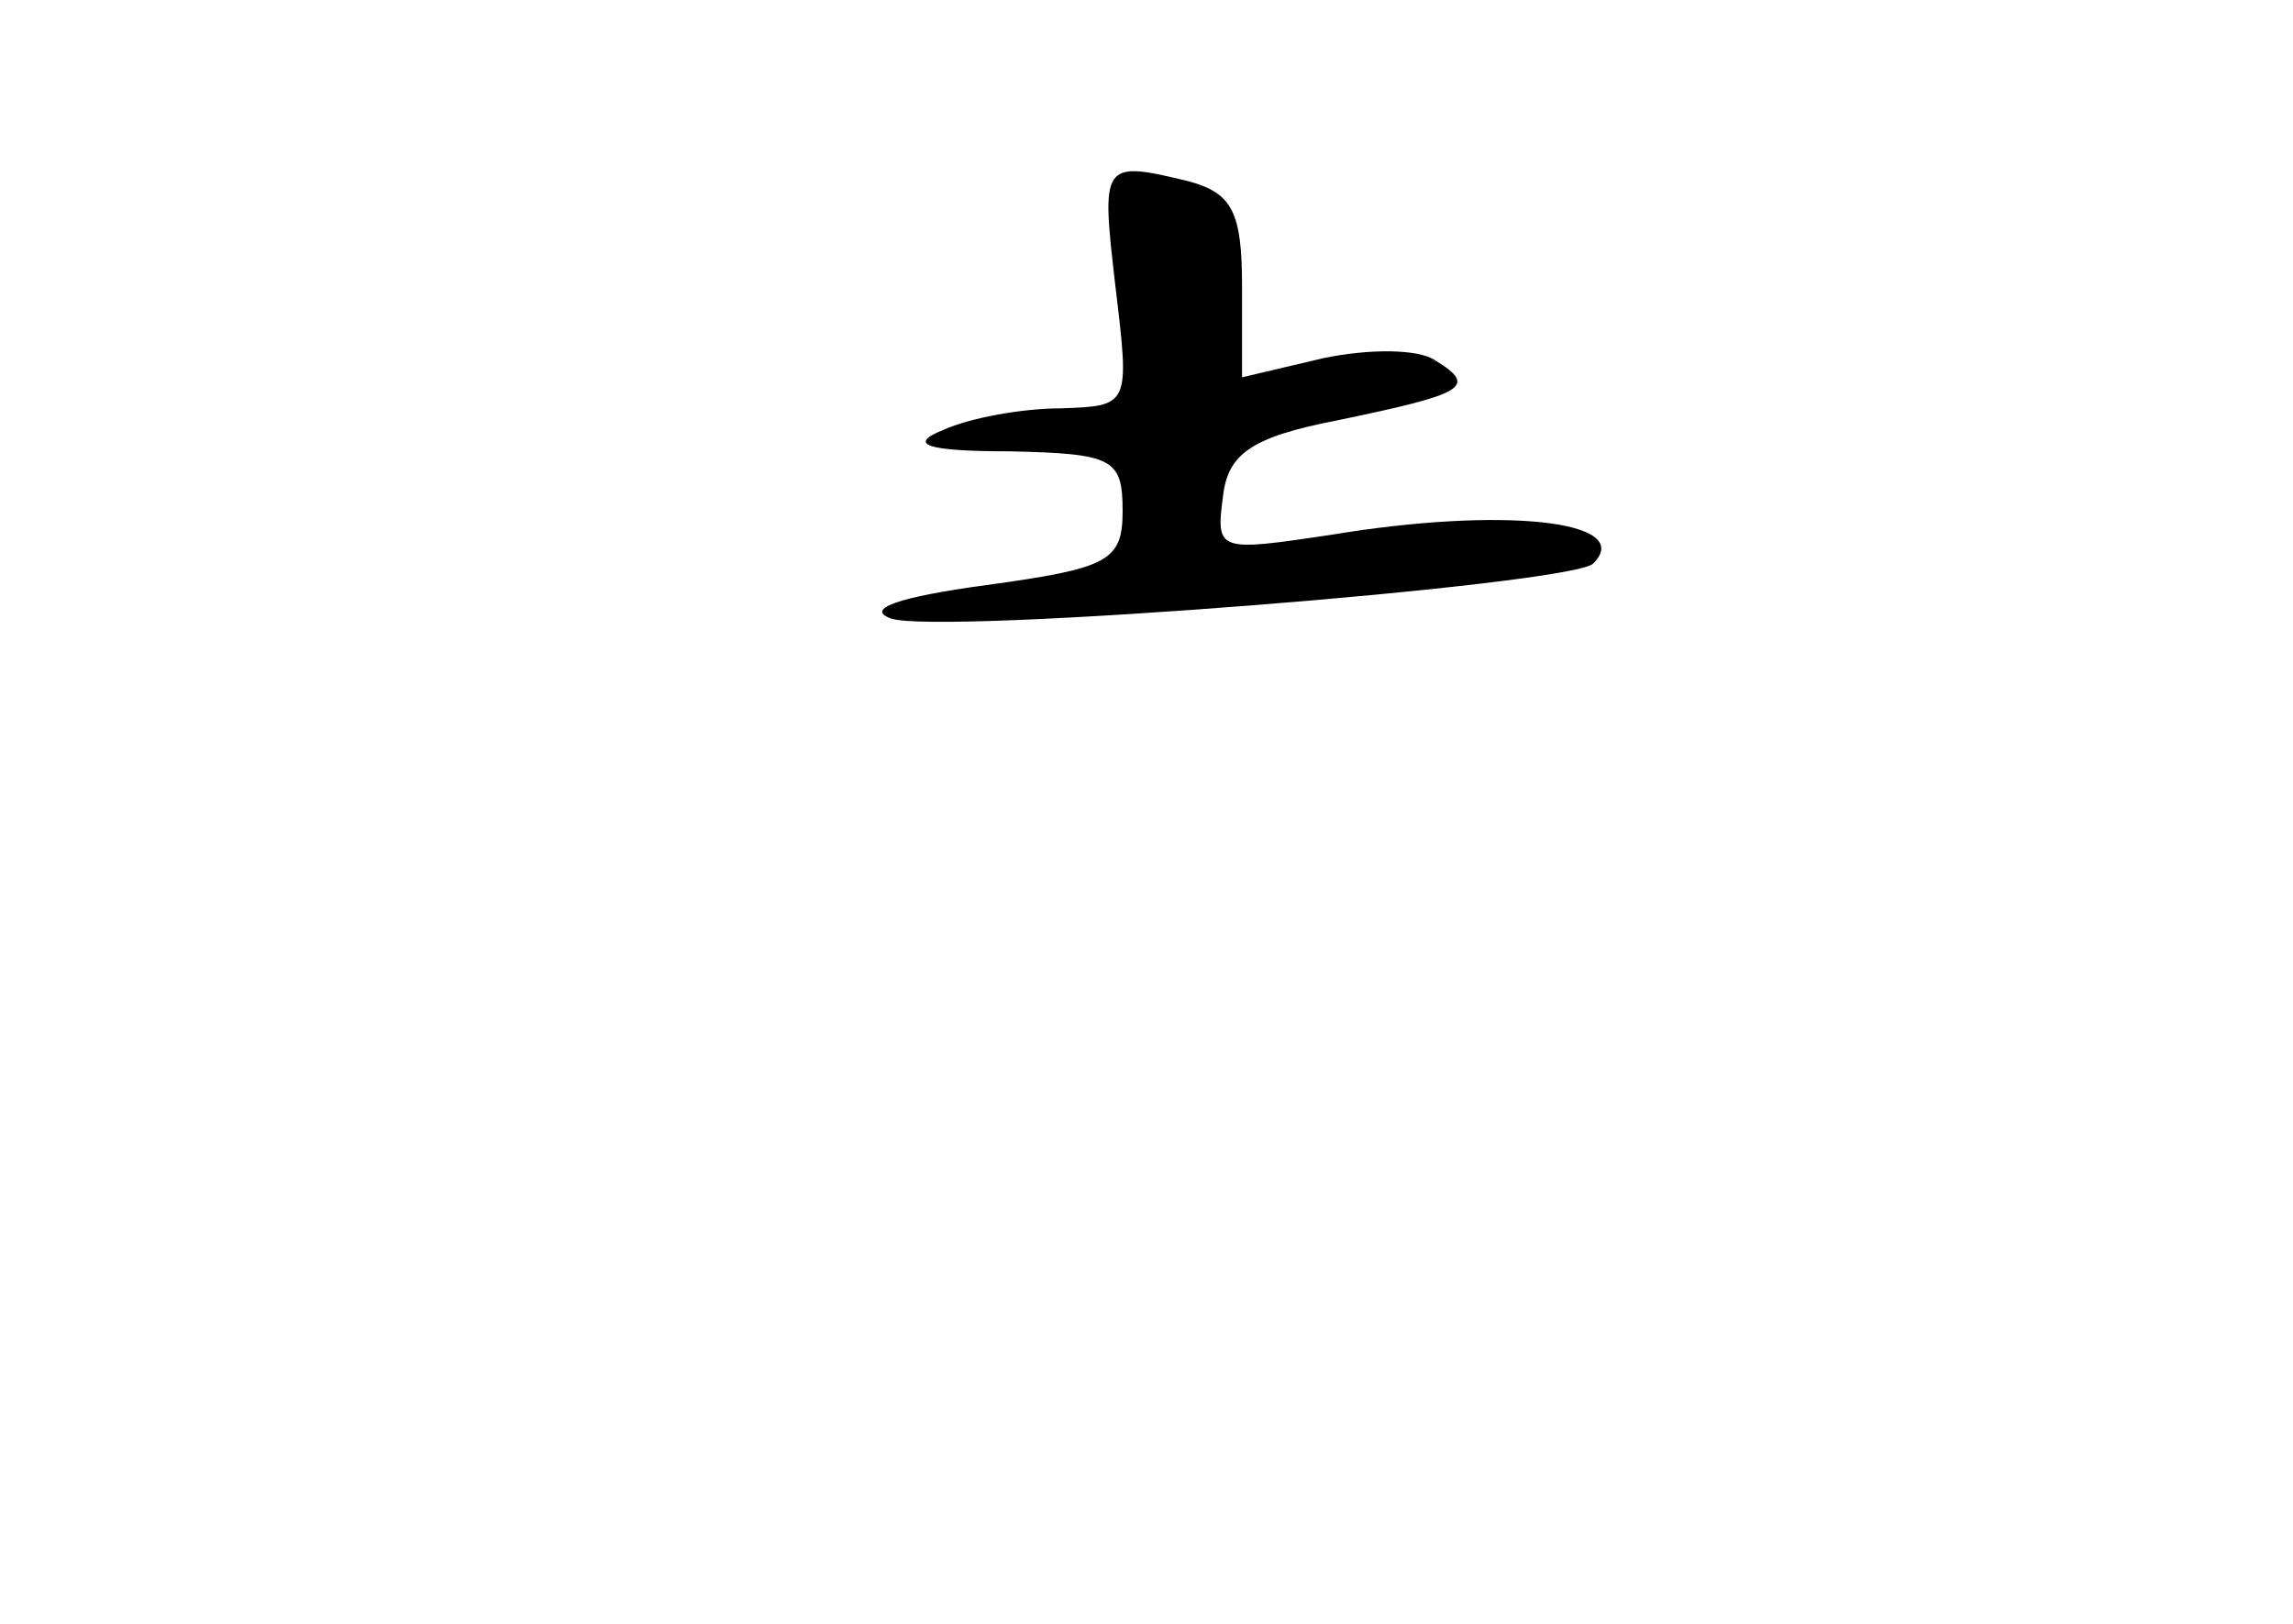 <?xml version="1.0" standalone="no"?>
<!DOCTYPE svg PUBLIC "-//W3C//DTD SVG 20010904//EN"
 "http://www.w3.org/TR/2001/REC-SVG-20010904/DTD/svg10.dtd">
<svg version="1.0" xmlns="http://www.w3.org/2000/svg"
 width="96pt" height="68pt" viewBox="0 0 96 68"
 preserveAspectRatio="xMidYMid meet">
<g transform="translate(0,68) scale(0.1,-0.1)"
fill="#000000" stroke="none">
<path d="M467 560 c6 -50 6 -50 -23 -51 -16 0 -38 -4 -49 -9 -15 -6 -8 -9 28
-9 43 -1 47 -3 47 -25 0 -21 -6 -24 -57 -31 -37 -5 -51 -10 -40 -14 20 -7 285
14 294 23 18 18 -38 24 -110 12 -47 -7 -48 -7 -45 16 2 18 12 25 48 32 53 11
59 14 41 25 -7 5 -28 5 -47 1 l-34 -8 0 38 c0 31 -4 39 -22 44 -37 9 -37 8
-31 -44z"/>
</g>
</svg>
